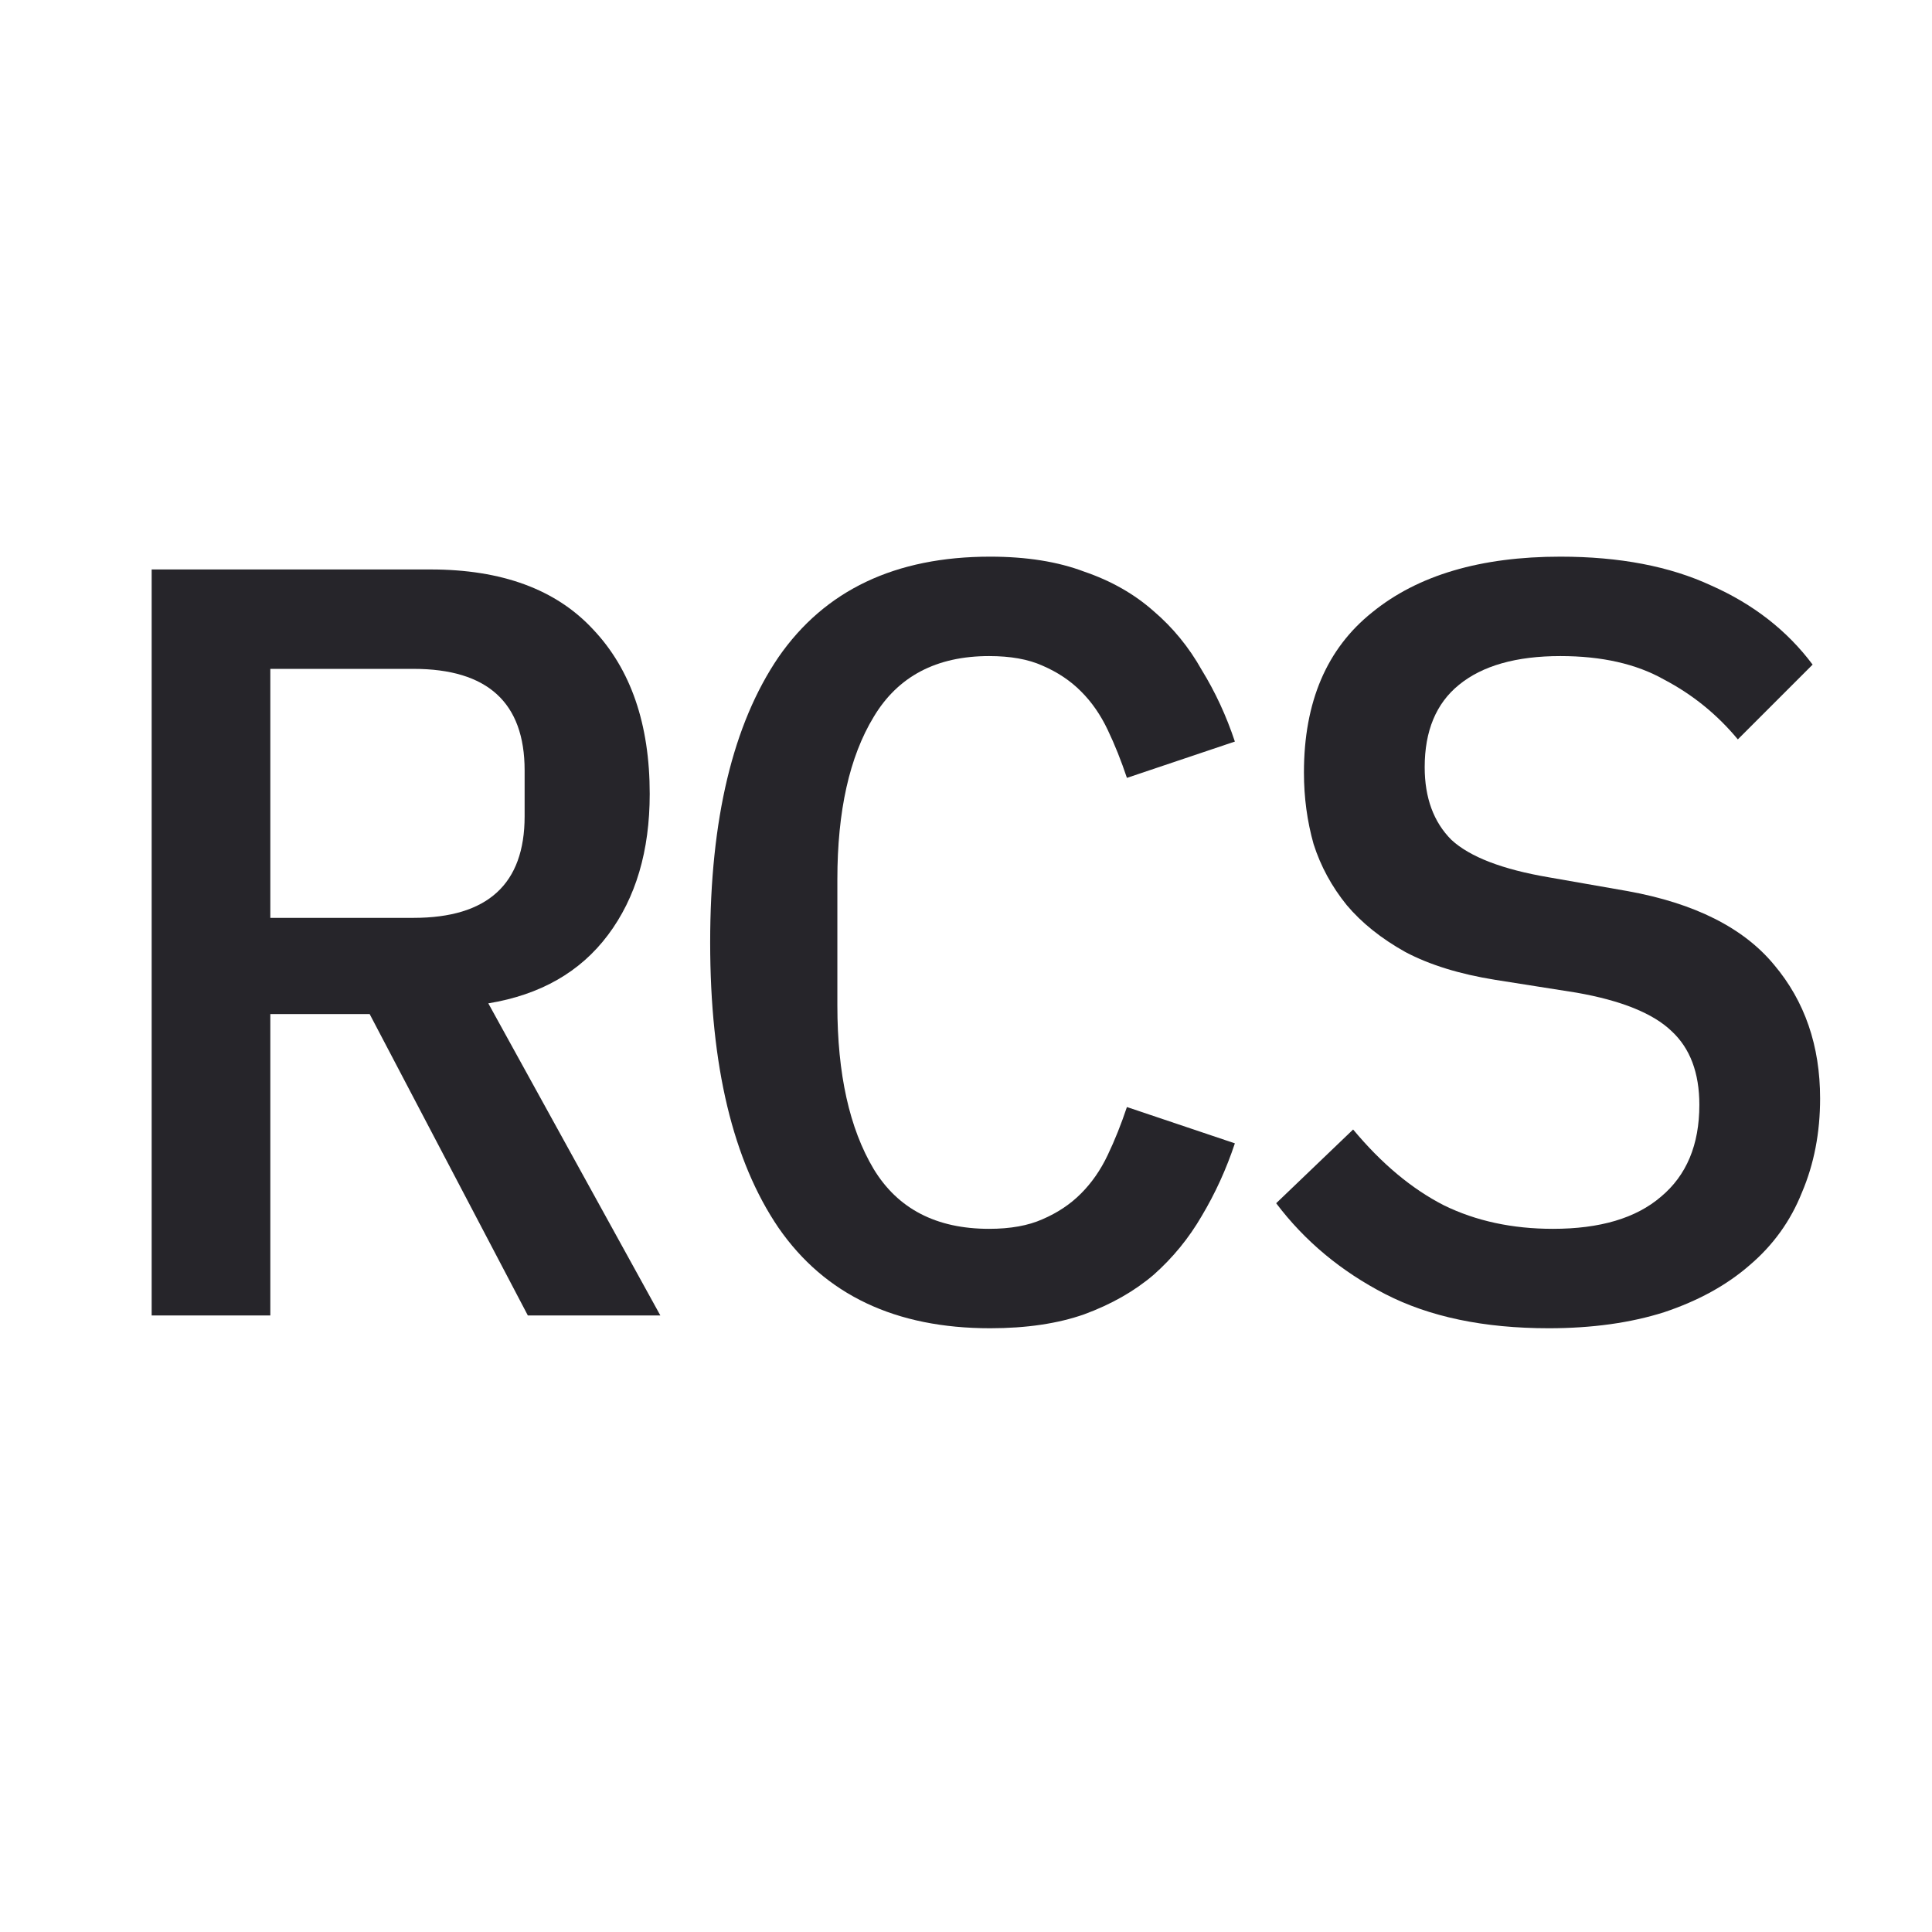 <svg width="24" height="24" viewBox="0 0 24 24" fill="none" xmlns="http://www.w3.org/2000/svg">
<path d="M12.3 16.5C11.123 16.5 10.247 16.084 9.671 15.252C9.105 14.42 8.822 13.239 8.822 11.707C8.822 10.176 9.105 8.995 9.671 8.163C10.247 7.331 11.123 6.915 12.3 6.915C12.751 6.915 13.141 6.977 13.468 7.101C13.805 7.216 14.092 7.38 14.331 7.592C14.57 7.796 14.769 8.039 14.928 8.322C15.097 8.597 15.234 8.893 15.34 9.212L13.999 9.663C13.928 9.451 13.849 9.252 13.76 9.066C13.672 8.88 13.561 8.72 13.428 8.588C13.296 8.455 13.136 8.349 12.95 8.269C12.773 8.189 12.552 8.15 12.287 8.15C11.632 8.15 11.154 8.402 10.853 8.906C10.552 9.402 10.402 10.075 10.402 10.924V12.491C10.402 13.34 10.552 14.017 10.853 14.522C11.154 15.018 11.632 15.265 12.287 15.265C12.552 15.265 12.773 15.225 12.95 15.146C13.136 15.066 13.296 14.96 13.428 14.827C13.561 14.694 13.672 14.535 13.76 14.349C13.849 14.163 13.928 13.964 13.999 13.752L15.34 14.203C15.234 14.522 15.097 14.823 14.928 15.106C14.769 15.38 14.57 15.624 14.331 15.836C14.092 16.04 13.805 16.203 13.468 16.327C13.141 16.442 12.751 16.5 12.3 16.5Z" fill="#26252A"/>
<path d="M19.238 16.5C18.433 16.5 17.756 16.358 17.207 16.075C16.658 15.792 16.207 15.416 15.853 14.947L16.809 14.031C17.163 14.456 17.539 14.77 17.937 14.973C18.335 15.168 18.787 15.265 19.291 15.265C19.875 15.265 20.322 15.133 20.632 14.867C20.951 14.601 21.11 14.221 21.11 13.725C21.11 13.327 20.995 13.022 20.765 12.809C20.535 12.588 20.141 12.429 19.583 12.331L18.575 12.172C18.132 12.101 17.76 11.986 17.459 11.827C17.158 11.659 16.915 11.464 16.729 11.243C16.543 11.013 16.406 10.761 16.318 10.486C16.238 10.203 16.198 9.906 16.198 9.597C16.198 8.72 16.481 8.057 17.048 7.605C17.614 7.145 18.393 6.915 19.384 6.915C20.119 6.915 20.743 7.035 21.256 7.273C21.778 7.504 22.199 7.831 22.517 8.256L21.588 9.185C21.331 8.875 21.026 8.628 20.672 8.442C20.327 8.247 19.898 8.15 19.384 8.15C18.836 8.15 18.415 8.269 18.123 8.508C17.84 8.738 17.698 9.079 17.698 9.53C17.698 9.911 17.809 10.212 18.03 10.433C18.26 10.645 18.663 10.8 19.238 10.898L20.221 11.07C21.053 11.221 21.659 11.526 22.039 11.986C22.42 12.438 22.61 12.991 22.61 13.646C22.61 14.07 22.535 14.46 22.384 14.814C22.243 15.168 22.026 15.469 21.734 15.717C21.451 15.964 21.097 16.159 20.672 16.301C20.256 16.433 19.778 16.5 19.238 16.5Z" fill="#26252A"/>
<path fill-rule="evenodd" clip-rule="evenodd" d="M1.884 16.341H3.358V12.597H4.592L6.557 16.341H8.203L6.066 12.464C6.712 12.358 7.208 12.075 7.553 11.614C7.898 11.154 8.071 10.57 8.071 9.862C8.071 8.995 7.836 8.313 7.367 7.818C6.907 7.322 6.234 7.074 5.349 7.074H1.884V16.341ZM6.517 10.141C6.517 10.982 6.057 11.402 5.137 11.402H3.358V8.309H5.137C6.057 8.309 6.517 8.729 6.517 9.57V10.141Z" fill="#26252A"/>
</svg>

